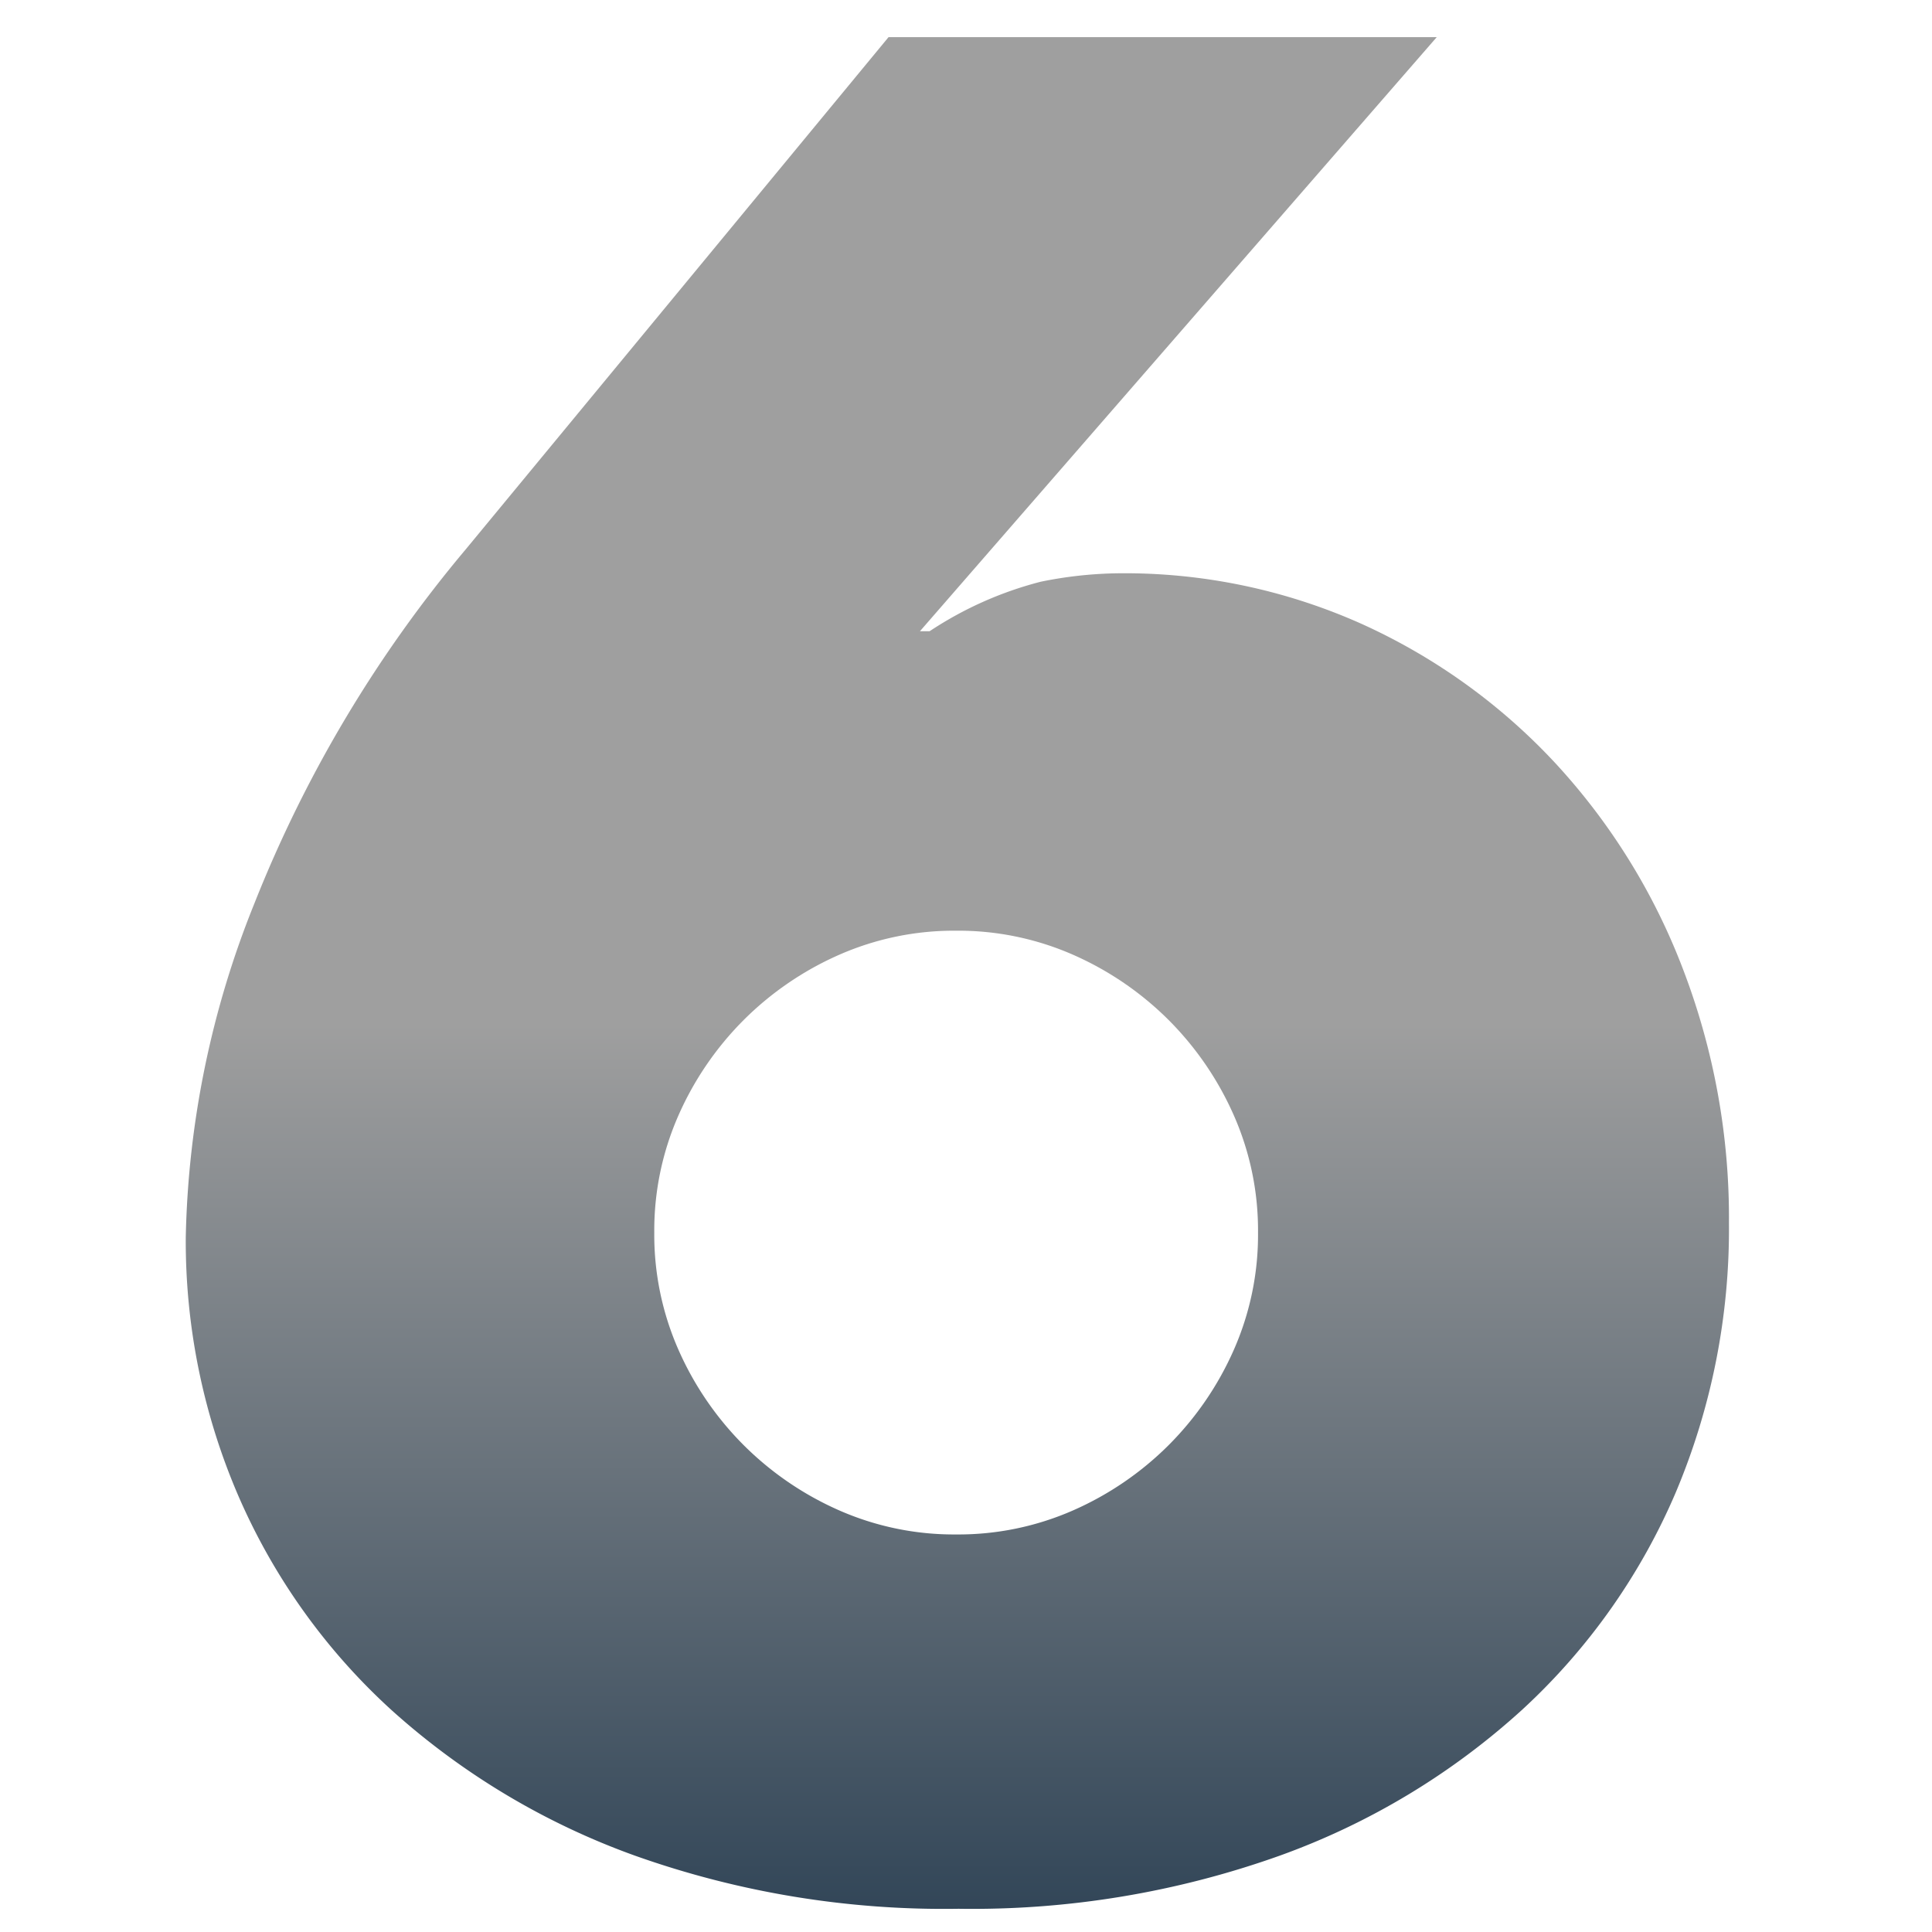 <svg xmlns="http://www.w3.org/2000/svg" xmlns:xlink="http://www.w3.org/1999/xlink" width="104" height="104" viewBox="0 0 104 104"><defs><linearGradient id="a" x1="0.5" x2="0.5" y2="1" gradientUnits="objectBoundingBox"><stop offset="0" stop-color="#9f9f9f"/><stop offset="0.527" stop-color="#9f9f9f"/><stop offset="1" stop-color="#324658"/></linearGradient></defs><g transform="translate(-16189 -10247)"><rect width="104" height="104" transform="translate(16189 10247)" fill="none"/><path d="M25.87-98.02-1.95-66.04h.52a19.677,19.677,0,0,1,5.98-2.665,22.073,22.073,0,0,1,4.16-.455,31.241,31.241,0,0,1,13.13,2.73,32.524,32.524,0,0,1,10.4,7.475A34.327,34.327,0,0,1,39.13-47.84,37.425,37.425,0,0,1,41.6-34.19a36.508,36.508,0,0,1-2.86,14.5A34.041,34.041,0,0,1,30.485-8,38.964,38.964,0,0,1,17.42-.13,49.216,49.216,0,0,1,.13,2.73,49.619,49.619,0,0,1-17.29-.13a39.551,39.551,0,0,1-13.065-7.8,33.715,33.715,0,0,1-8.255-11.5A34.609,34.609,0,0,1-41.47-33.41a50.636,50.636,0,0,1,3.705-18.005A69.248,69.248,0,0,1-26.39-70.46L-3.64-98.02ZM-16.25-33.67a15.347,15.347,0,0,0,1.3,6.305,16.9,16.9,0,0,0,3.51,5.135,16.9,16.9,0,0,0,5.135,3.51A15.347,15.347,0,0,0,0-17.42a15.347,15.347,0,0,0,6.305-1.3,16.9,16.9,0,0,0,5.135-3.51,16.9,16.9,0,0,0,3.51-5.135,15.347,15.347,0,0,0,1.3-6.305,15.347,15.347,0,0,0-1.3-6.305,16.9,16.9,0,0,0-3.51-5.135,16.9,16.9,0,0,0-5.135-3.51A15.347,15.347,0,0,0,0-49.92a15.347,15.347,0,0,0-6.305,1.3,16.9,16.9,0,0,0-5.135,3.51,16.9,16.9,0,0,0-3.51,5.135A15.347,15.347,0,0,0-16.25-33.67Z" transform="translate(16240.47 10347.02)" fill="url(#a)"/></g></svg>